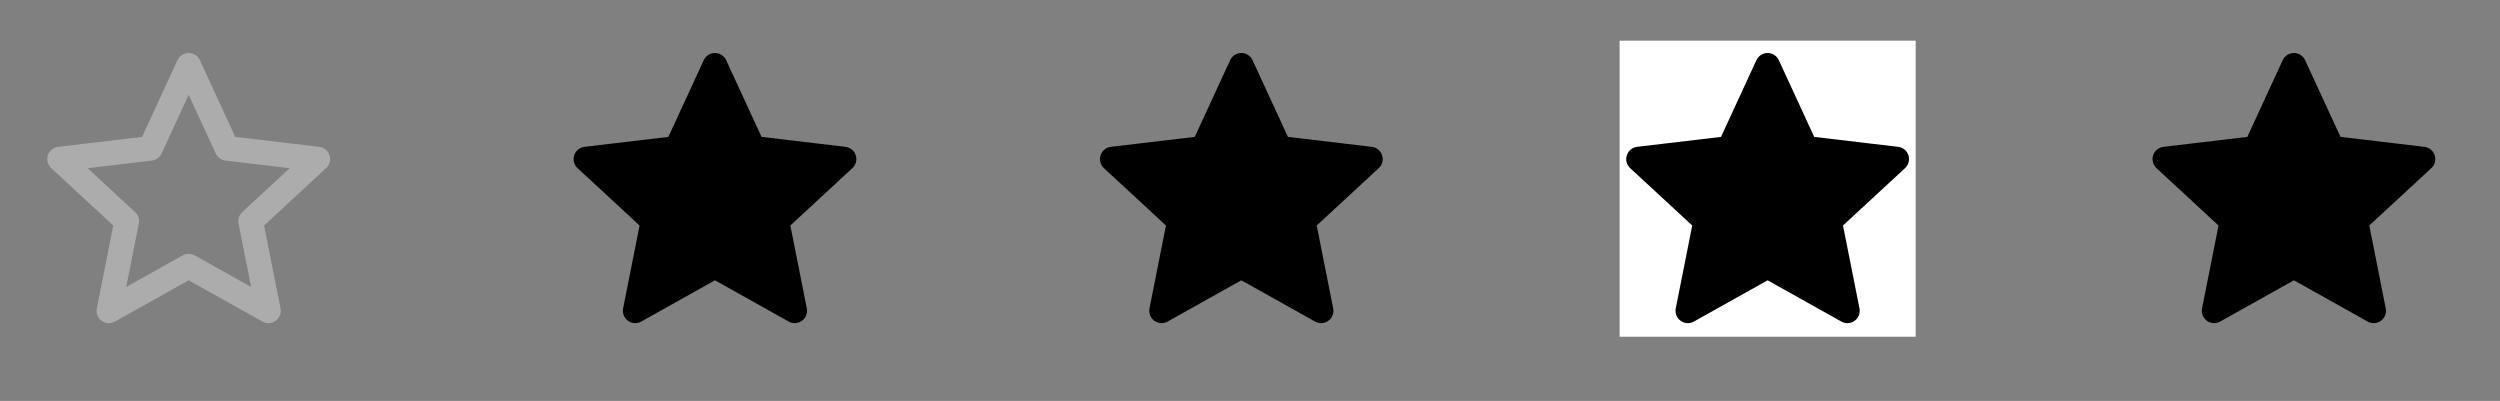 <svg width="106" height="17" viewBox="0 0 106 17" fill="none" xmlns="http://www.w3.org/2000/svg">
<rect x="0" y="0" width="106" height="17" fill="#808080" stroke="none"/>
<path d="M97.262 2.77L98.885 6.289L102.733 6.745L99.888 9.376L100.643 13.178L97.262 11.285L93.88 13.178L94.635 9.376L91.79 6.745L95.638 6.289L97.262 2.77Z" fill="black" stroke="black" stroke-width="1.046" stroke-linejoin="round"/>
<rect width="12.553" height="12.553" transform="translate(68.671 1.724)" fill="white"/>
<path d="M74.947 2.77L76.57 6.289L80.419 6.745L77.573 9.376L78.329 13.178L74.947 11.285L71.565 13.178L72.321 9.376L69.475 6.745L73.324 6.289L74.947 2.77Z" fill="black" stroke="black" stroke-width="1.046" stroke-linejoin="round"/>
<path d="M52.633 2.77L54.256 6.289L58.104 6.745L55.259 9.376L56.014 13.178L52.633 11.285L49.251 13.178L50.006 9.376L47.161 6.745L51.01 6.289L52.633 2.77Z" fill="black" stroke="black" stroke-width="1.046" stroke-linejoin="round"/>
<path d="M30.314 2.77L31.938 6.289L35.786 6.745L32.941 9.376L33.696 13.178L30.314 11.285L26.933 13.178L27.688 9.376L24.843 6.745L28.691 6.289L30.314 2.77Z" fill="black" stroke="black" stroke-width="1.046" stroke-linejoin="round"/>
<path d="M8 2.77L9.623 6.289L13.472 6.745L10.626 9.376L11.382 13.178L8 11.285L4.618 13.178L5.373 9.376L2.528 6.745L6.377 6.289L8 2.77Z" stroke="#ACACAC" stroke-width="1.046" stroke-linejoin="round"/>
</svg>
